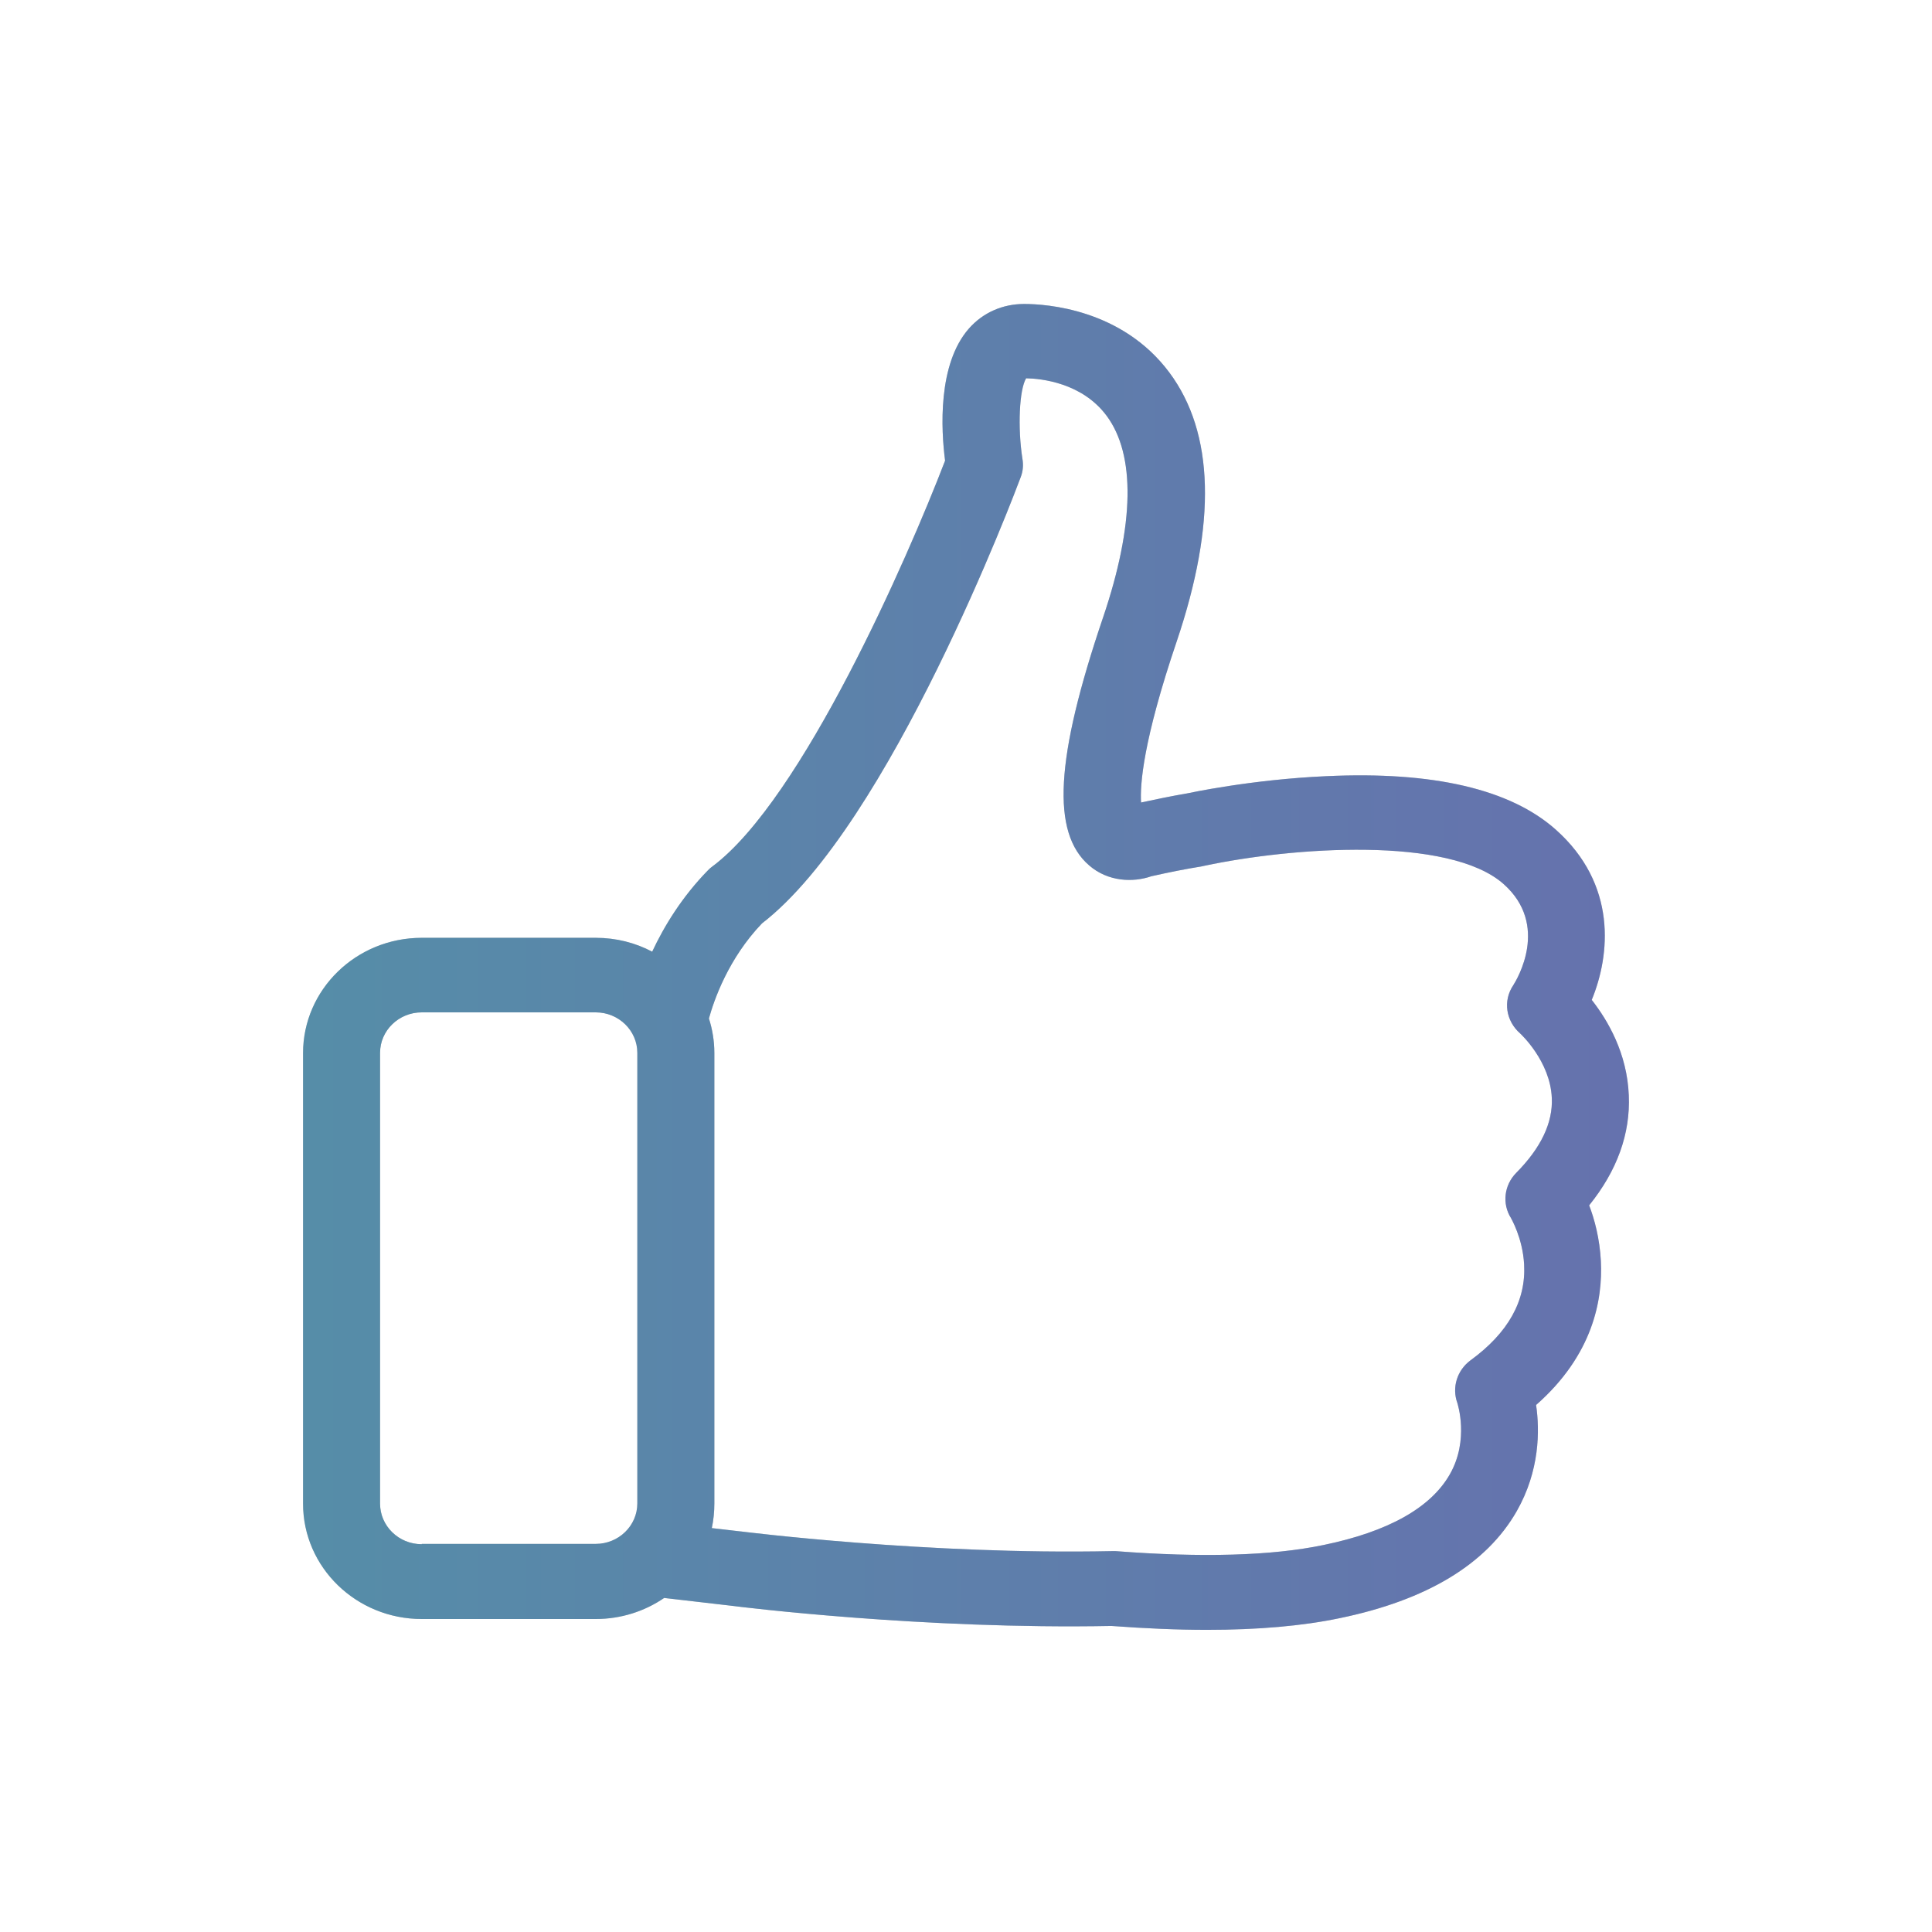<svg width="51" height="51" viewBox="0 0 51 51" fill="none" xmlns="http://www.w3.org/2000/svg">
<g filter="url(#filter0_d)">
<path d="M33.95 23.794C34.688 22.88 35.041 21.899 34.996 20.889C34.952 19.776 34.439 18.906 34.018 18.371C34.507 17.185 34.695 15.319 33.062 13.87C31.864 12.808 29.831 12.333 27.015 12.465C25.035 12.552 23.379 12.911 23.311 12.925H23.303C22.927 12.991 22.528 13.072 22.121 13.16C22.091 12.691 22.174 11.528 23.062 8.908C24.116 5.789 24.056 3.403 22.867 1.808C21.617 0.132 19.621 0 19.034 0C18.469 0 17.95 0.227 17.581 0.644C16.745 1.589 16.843 3.33 16.948 4.136C15.955 6.726 13.169 13.079 10.812 14.843C10.767 14.873 10.729 14.909 10.692 14.946C9.999 15.655 9.532 16.424 9.216 17.098C8.772 16.863 8.267 16.732 7.725 16.732H3.133C1.4 16.732 0 18.1 0 19.776V31.669C0 33.353 1.408 34.714 3.133 34.714H7.725C8.395 34.714 9.02 34.509 9.532 34.158L11.301 34.363C11.573 34.399 16.392 34.993 21.338 34.897C22.234 34.963 23.078 35 23.86 35C25.209 35 26.383 34.897 27.362 34.692C29.666 34.217 31.239 33.265 32.038 31.867C32.647 30.798 32.647 29.737 32.549 29.064C34.048 27.747 34.311 26.291 34.259 25.265C34.228 24.673 34.093 24.168 33.95 23.794ZM3.133 32.739C2.522 32.739 2.033 32.255 2.033 31.669V19.769C2.033 19.176 2.53 18.7 3.133 18.7H7.725C8.335 18.7 8.824 19.183 8.824 19.769V31.662C8.824 32.255 8.328 32.731 7.725 32.731H3.133V32.739ZM32.023 22.938C31.706 23.26 31.646 23.751 31.887 24.131C31.887 24.138 32.195 24.65 32.233 25.354C32.286 26.312 31.812 27.161 30.817 27.886C30.463 28.149 30.321 28.603 30.471 29.013C30.471 29.02 30.795 29.986 30.268 30.901C29.764 31.779 28.642 32.409 26.94 32.76C25.577 33.046 23.725 33.097 21.451 32.922C21.421 32.922 21.383 32.922 21.346 32.922C16.505 33.024 11.61 32.409 11.557 32.402H11.55L10.79 32.314C10.834 32.108 10.857 31.889 10.857 31.669V19.769C10.857 19.454 10.805 19.147 10.714 18.861C10.85 18.371 11.226 17.28 12.115 16.351C15.495 13.745 18.801 4.955 18.943 4.575C19.004 4.42 19.019 4.253 18.989 4.084C18.861 3.265 18.906 2.261 19.087 1.962C19.486 1.969 20.563 2.079 21.211 2.95C21.978 3.981 21.948 5.826 21.12 8.27C19.855 11.996 19.749 13.958 20.751 14.821C21.248 15.253 21.911 15.275 22.393 15.107C22.852 15.004 23.288 14.916 23.703 14.85C23.732 14.843 23.77 14.836 23.801 14.829C26.111 14.338 30.253 14.038 31.691 15.312C32.91 16.395 32.045 17.829 31.947 17.983C31.669 18.393 31.751 18.927 32.128 19.256C32.136 19.264 32.925 19.988 32.964 20.962C32.994 21.613 32.677 22.279 32.023 22.938Z" transform="translate(8 5)" fill="#7C7C7C"/>
<path d="M33.95 23.794C34.688 22.88 35.041 21.899 34.996 20.889C34.952 19.776 34.439 18.906 34.018 18.371C34.507 17.185 34.695 15.319 33.062 13.87C31.864 12.808 29.831 12.333 27.015 12.465C25.035 12.552 23.379 12.911 23.311 12.925H23.303C22.927 12.991 22.528 13.072 22.121 13.16C22.091 12.691 22.174 11.528 23.062 8.908C24.116 5.789 24.056 3.403 22.867 1.808C21.617 0.132 19.621 0 19.034 0C18.469 0 17.95 0.227 17.581 0.644C16.745 1.589 16.843 3.33 16.948 4.136C15.955 6.726 13.169 13.079 10.812 14.843C10.767 14.873 10.729 14.909 10.692 14.946C9.999 15.655 9.532 16.424 9.216 17.098C8.772 16.863 8.267 16.732 7.725 16.732H3.133C1.4 16.732 0 18.1 0 19.776V31.669C0 33.353 1.408 34.714 3.133 34.714H7.725C8.395 34.714 9.02 34.509 9.532 34.158L11.301 34.363C11.573 34.399 16.392 34.993 21.338 34.897C22.234 34.963 23.078 35 23.86 35C25.209 35 26.383 34.897 27.362 34.692C29.666 34.217 31.239 33.265 32.038 31.867C32.647 30.798 32.647 29.737 32.549 29.064C34.048 27.747 34.311 26.291 34.259 25.265C34.228 24.673 34.093 24.168 33.95 23.794ZM3.133 32.739C2.522 32.739 2.033 32.255 2.033 31.669V19.769C2.033 19.176 2.53 18.7 3.133 18.7H7.725C8.335 18.7 8.824 19.183 8.824 19.769V31.662C8.824 32.255 8.328 32.731 7.725 32.731H3.133V32.739ZM32.023 22.938C31.706 23.26 31.646 23.751 31.887 24.131C31.887 24.138 32.195 24.65 32.233 25.354C32.286 26.312 31.812 27.161 30.817 27.886C30.463 28.149 30.321 28.603 30.471 29.013C30.471 29.02 30.795 29.986 30.268 30.901C29.764 31.779 28.642 32.409 26.94 32.76C25.577 33.046 23.725 33.097 21.451 32.922C21.421 32.922 21.383 32.922 21.346 32.922C16.505 33.024 11.61 32.409 11.557 32.402H11.55L10.79 32.314C10.834 32.108 10.857 31.889 10.857 31.669V19.769C10.857 19.454 10.805 19.147 10.714 18.861C10.85 18.371 11.226 17.28 12.115 16.351C15.495 13.745 18.801 4.955 18.943 4.575C19.004 4.42 19.019 4.253 18.989 4.084C18.861 3.265 18.906 2.261 19.087 1.962C19.486 1.969 20.563 2.079 21.211 2.95C21.978 3.981 21.948 5.826 21.12 8.27C19.855 11.996 19.749 13.958 20.751 14.821C21.248 15.253 21.911 15.275 22.393 15.107C22.852 15.004 23.288 14.916 23.703 14.85C23.732 14.843 23.77 14.836 23.801 14.829C26.111 14.338 30.253 14.038 31.691 15.312C32.91 16.395 32.045 17.829 31.947 17.983C31.669 18.393 31.751 18.927 32.128 19.256C32.136 19.264 32.925 19.988 32.964 20.962C32.994 21.613 32.677 22.279 32.023 22.938Z" transform="translate(8 5)" fill="url(#paint0_linear)" fill-opacity="0.4"/>
</g>
<defs>
<filter id="filter0_d" x="0.44" y="0.464" width="50.12" height="50.12" filterUnits="userSpaceOnUse" color-interpolation-filters="sRGB">
<feFlood flood-opacity="0" result="BackgroundImageFix"/>
<feColorMatrix in="SourceAlpha" type="matrix" values="0 0 0 0 0 0 0 0 0 0 0 0 0 0 0 0 0 0 255 0"/>
<feOffset dy="3.024"/>
<feGaussianBlur stdDeviation="3.78"/>
<feColorMatrix type="matrix" values="0 0 0 0 0 0 0 0 0 0 0 0 0 0 0 0 0 0 0.7 0"/>
<feBlend mode="normal" in2="BackgroundImageFix" result="effect1_dropShadow"/>
<feBlend mode="normal" in="SourceGraphic" in2="effect1_dropShadow" result="shape"/>
</filter>
<linearGradient id="paint0_linear" x2="1" gradientUnits="userSpaceOnUse" gradientTransform="translate(35 17.5) scale(35) rotate(180)">
<stop stop-color="#4563F9"/>
<stop offset="1" stop-color="#1DA8EB"/>
</linearGradient>
</defs>
</svg>
